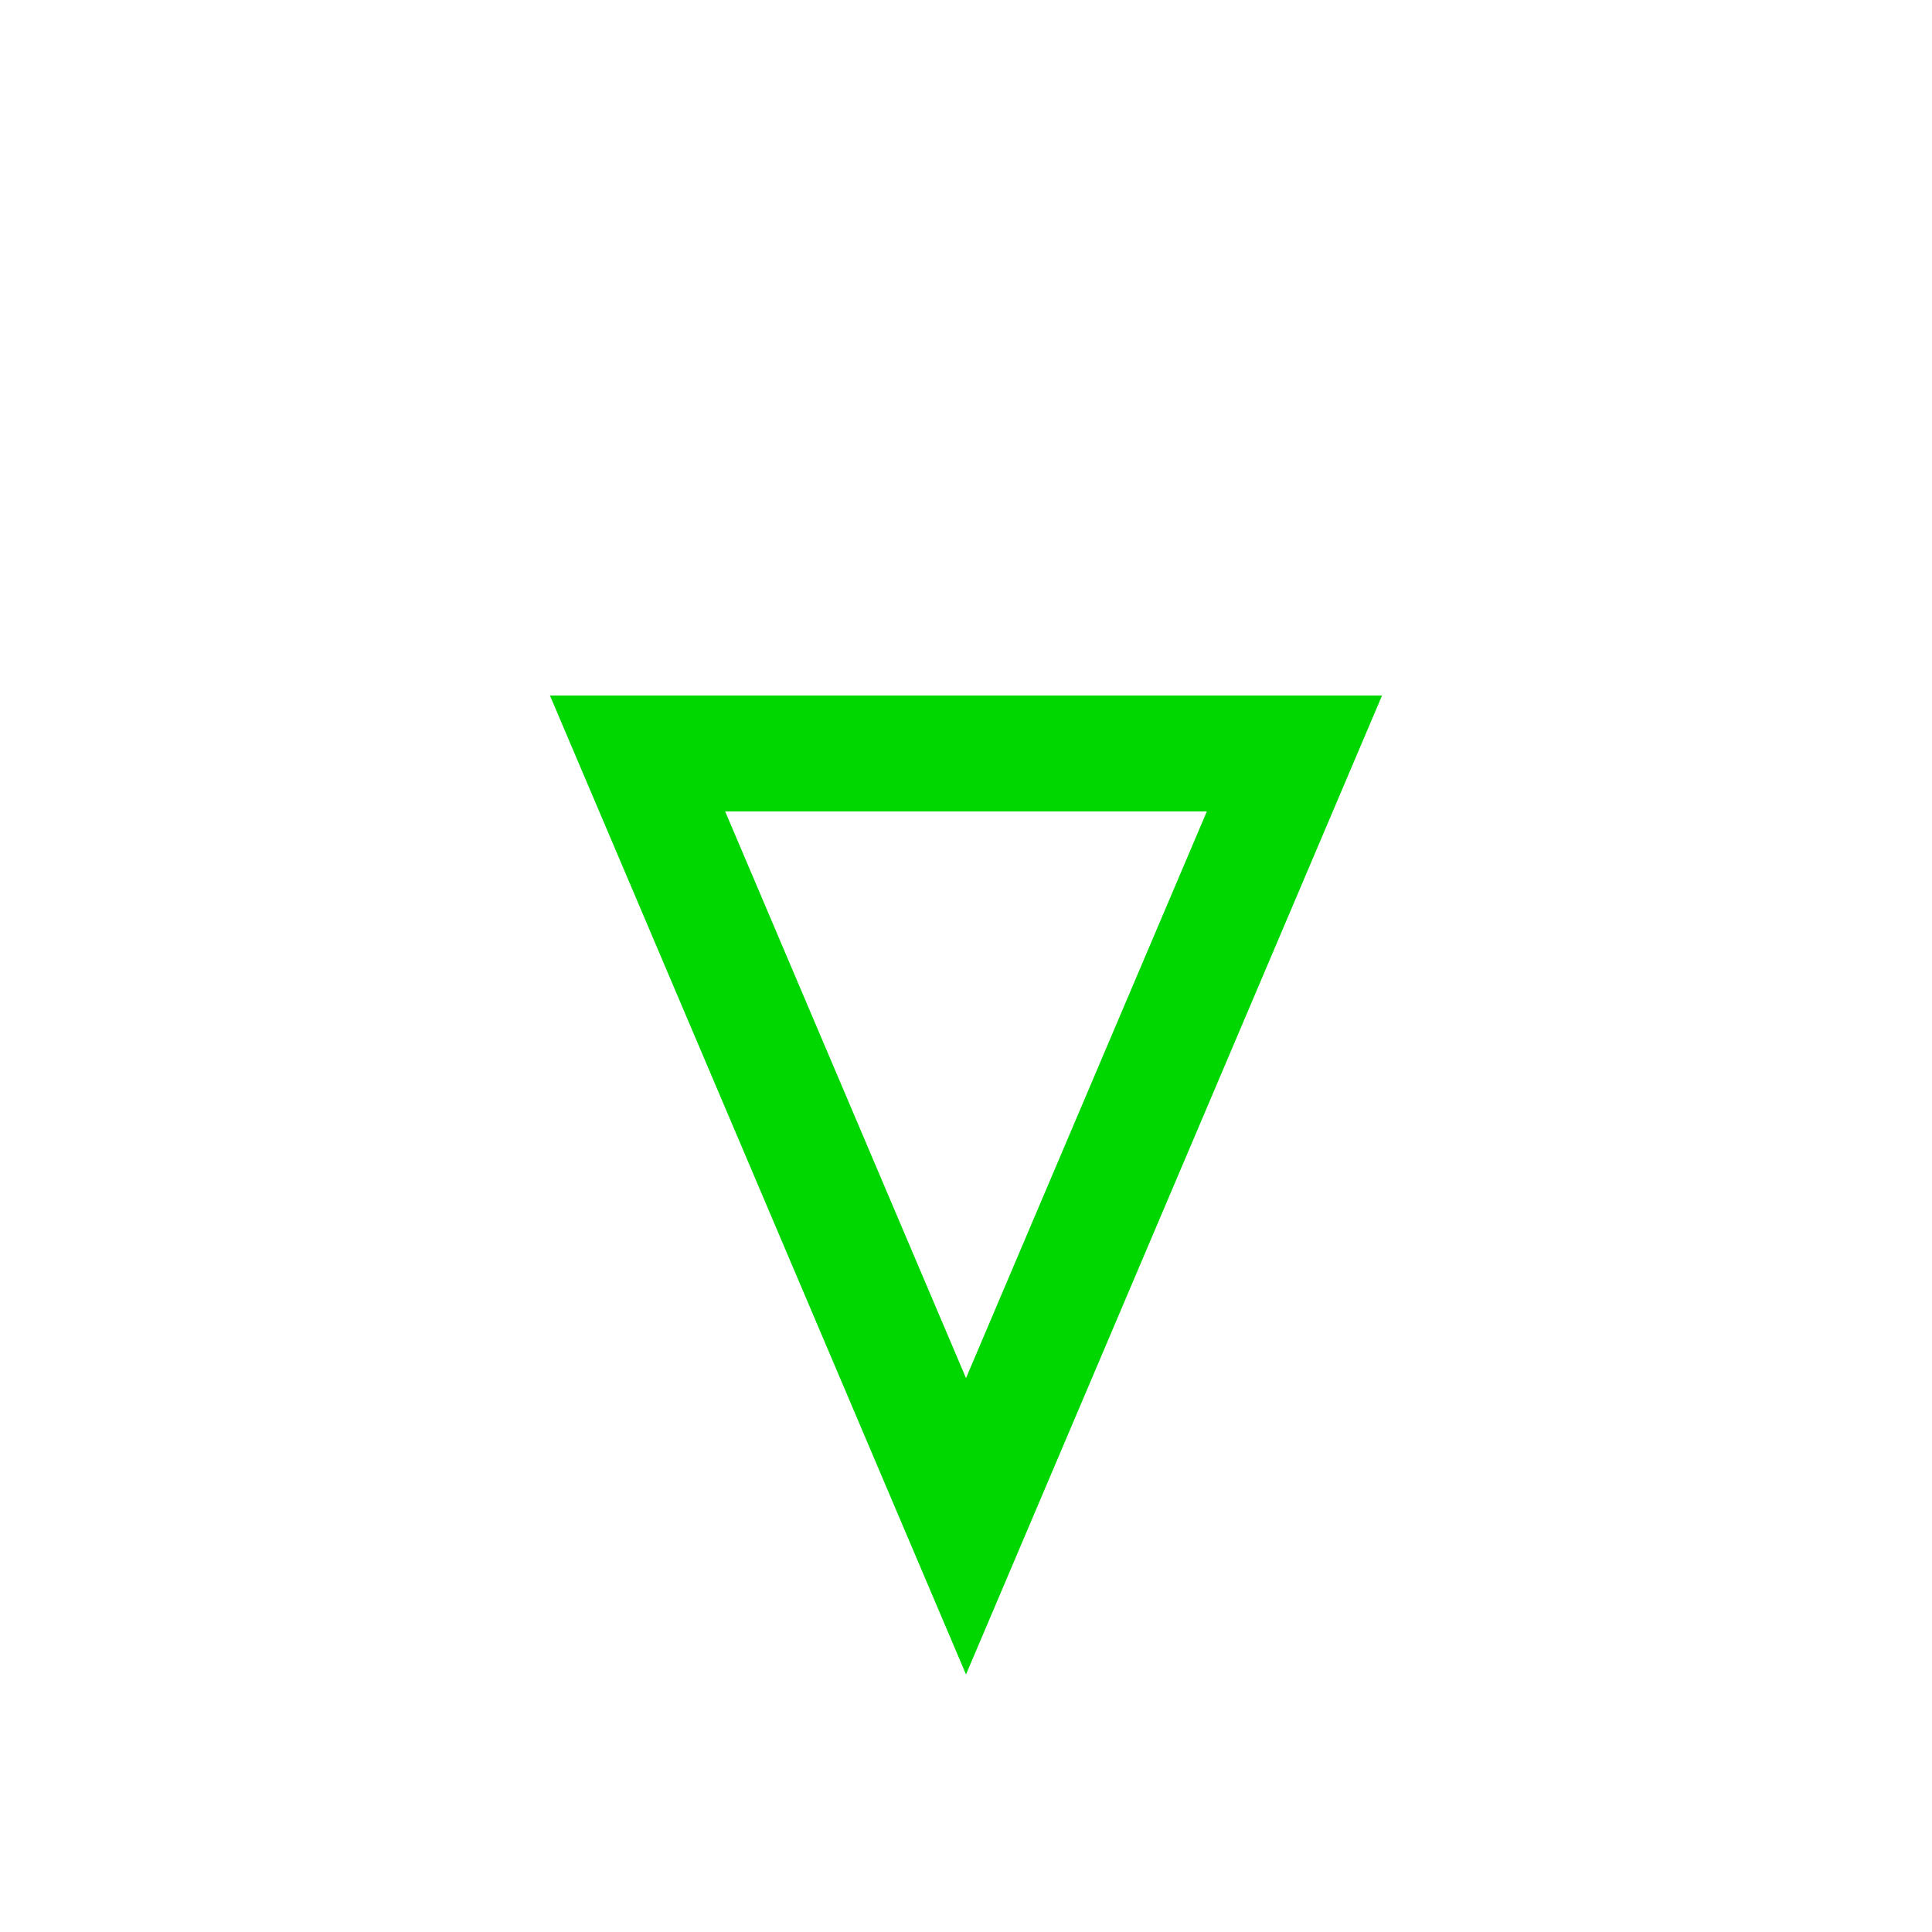 <?xml version="1.0" encoding="UTF-8" standalone="no"?> <!DOCTYPE svg PUBLIC "-//W3C//DTD SVG 1.1//EN" "http://www.w3.org/Graphics/SVG/1.1/DTD/svg11.dtd"> <svg xmlns="http://www.w3.org/2000/svg" version="1.1" width="50" heigth="50" viewBox="-25 -25 50 50"> <desc>WMO 4680 wawa 80</desc> <g> <path d="M 0,-5.5 h 8.5 l-8.5,20 l-8.5,-20 z" style="fill:none; stroke-width:3; stroke:#00d700" /> </g> </svg> 